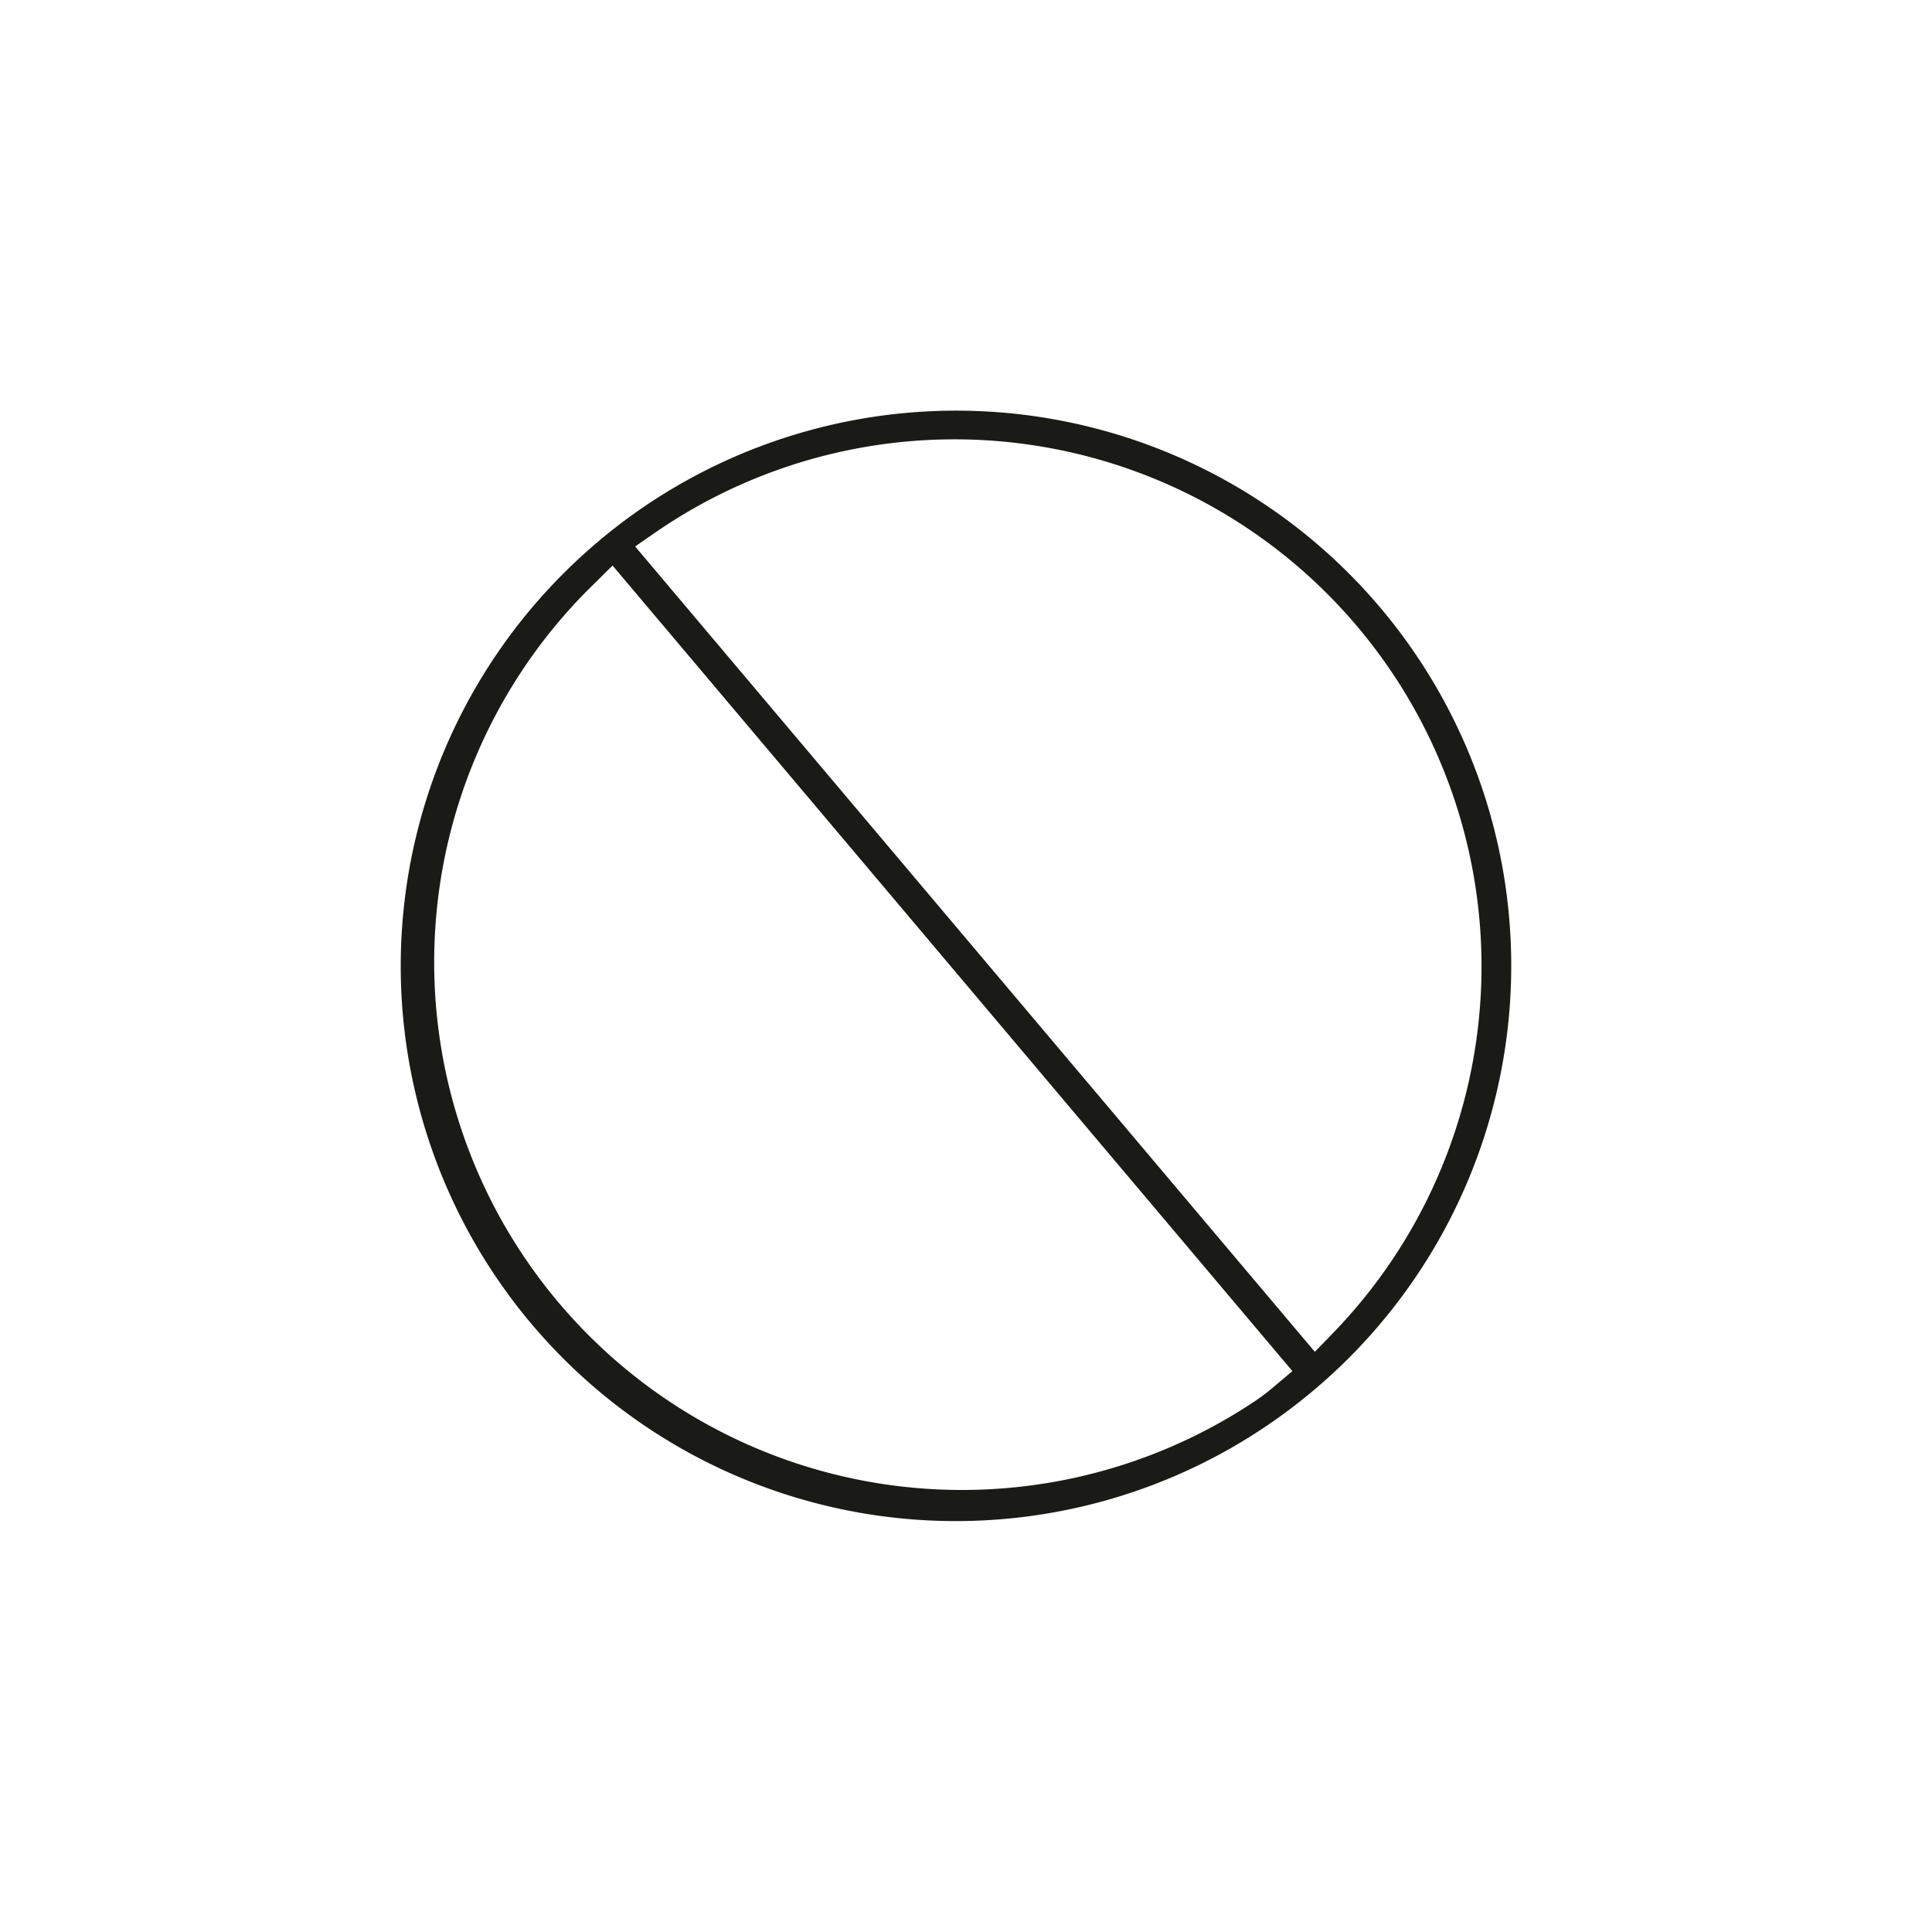 <svg id="Calque_1" data-name="Calque 1" xmlns="http://www.w3.org/2000/svg" viewBox="0 0 800 800"><defs><style>.cls-1{fill:#1a1a16;}</style></defs><title>sans</title><path class="cls-1" d="M558.46,237.37a229.85,229.85,0,0,0-295.46-25,231.57,231.57,0,0,0-28.59,24A229.82,229.82,0,0,0,529.94,586.61a232.6,232.6,0,0,0,28.47-24.17,229.83,229.83,0,0,0,.05-325.07ZM526.81,574.78a82.71,82.71,0,0,1-7.6,5.7A218.53,218.53,0,0,1,242.86,244.85l10.79-10.67L535.16,567.75Zm24.55-22.12-6.92,7.09L263,226.28l8.14-5.64a218.23,218.23,0,0,1,280.21,332Z"/></svg>